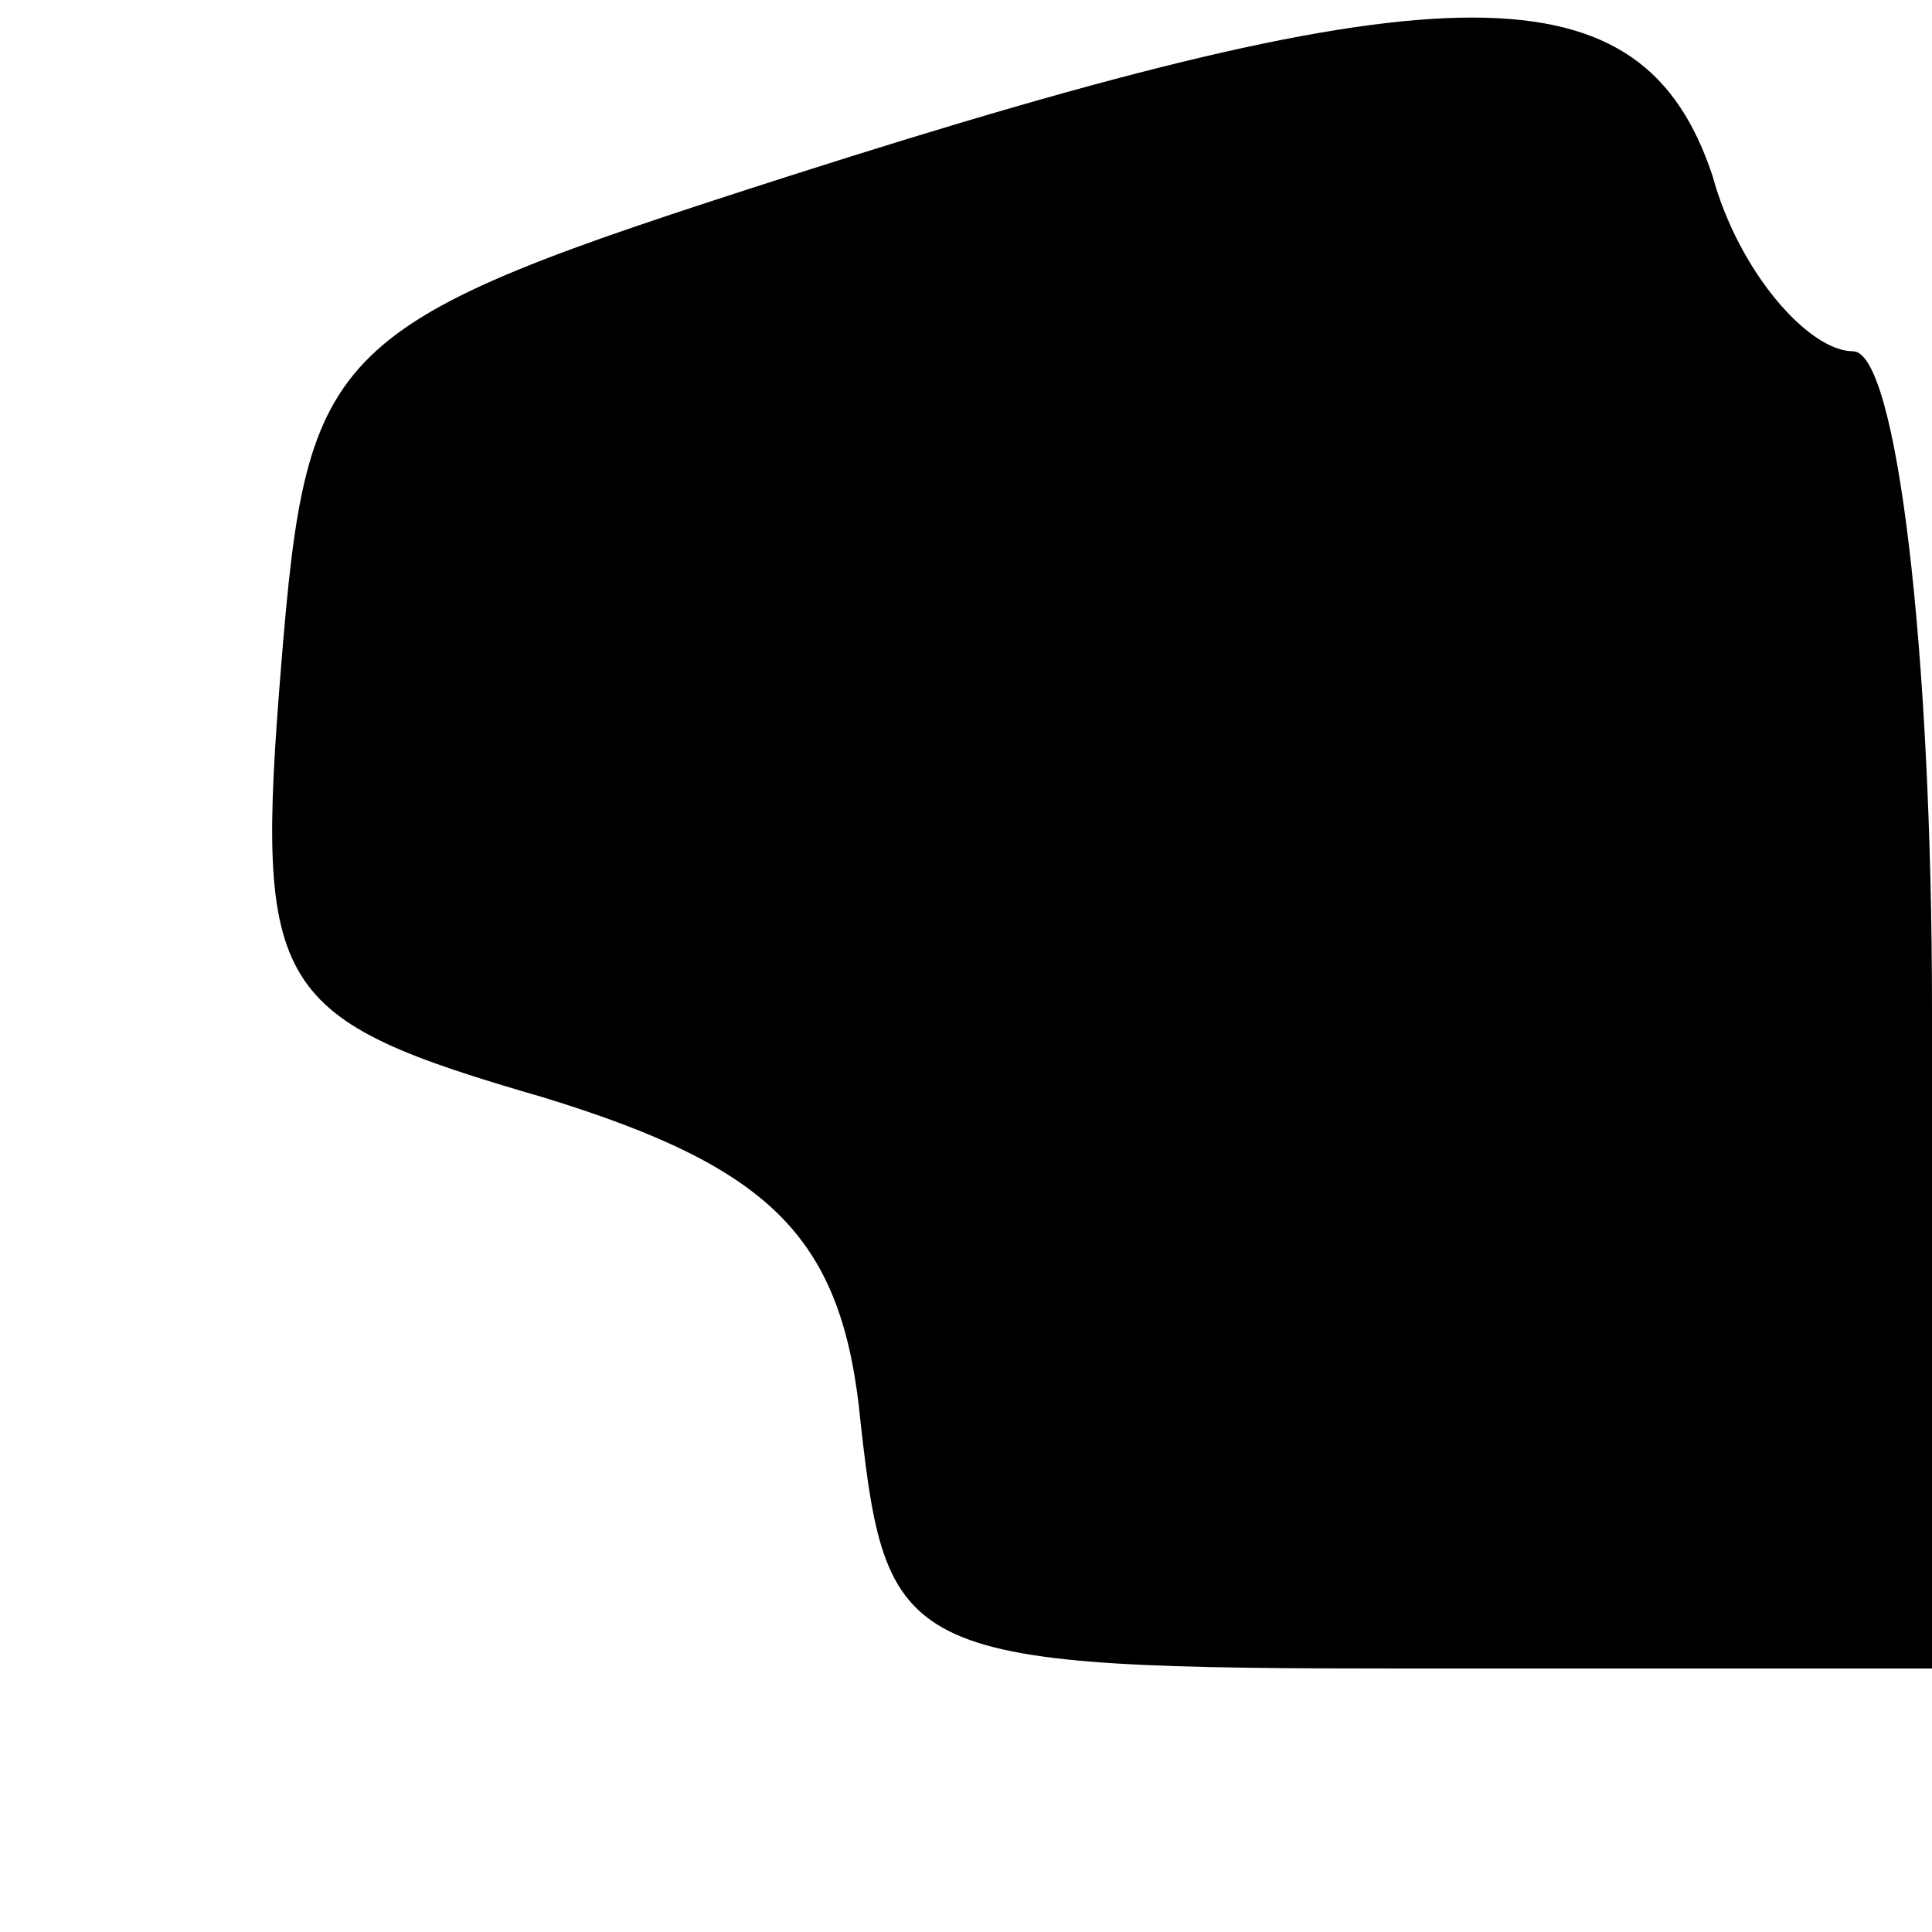 <?xml version="1.0" standalone="no"?>
<!DOCTYPE svg PUBLIC "-//W3C//DTD SVG 20010904//EN"
 "http://www.w3.org/TR/2001/REC-SVG-20010904/DTD/svg10.dtd">
<svg version="1.0" xmlns="http://www.w3.org/2000/svg"
 width="22pt" height="22pt" viewBox="0 0 22 22"
 preserveAspectRatio="xMidYMid meet">
<g transform="translate(0,22) scale(0.1,-0.1)"
fill="#000000" stroke="none">
<path d="M90 200 c-53 -17 -55 -19 -58 -56 -3 -37 -1 -40 30 -49 26 -8 34 -16
36 -37 3 -27 5 -28 63 -28 l59 0 0 75 c0 41 -4 75 -9 75 -5 0 -13 9 -16 20 -8
24 -30 24 -105 0z"/>
</g>
</svg>
